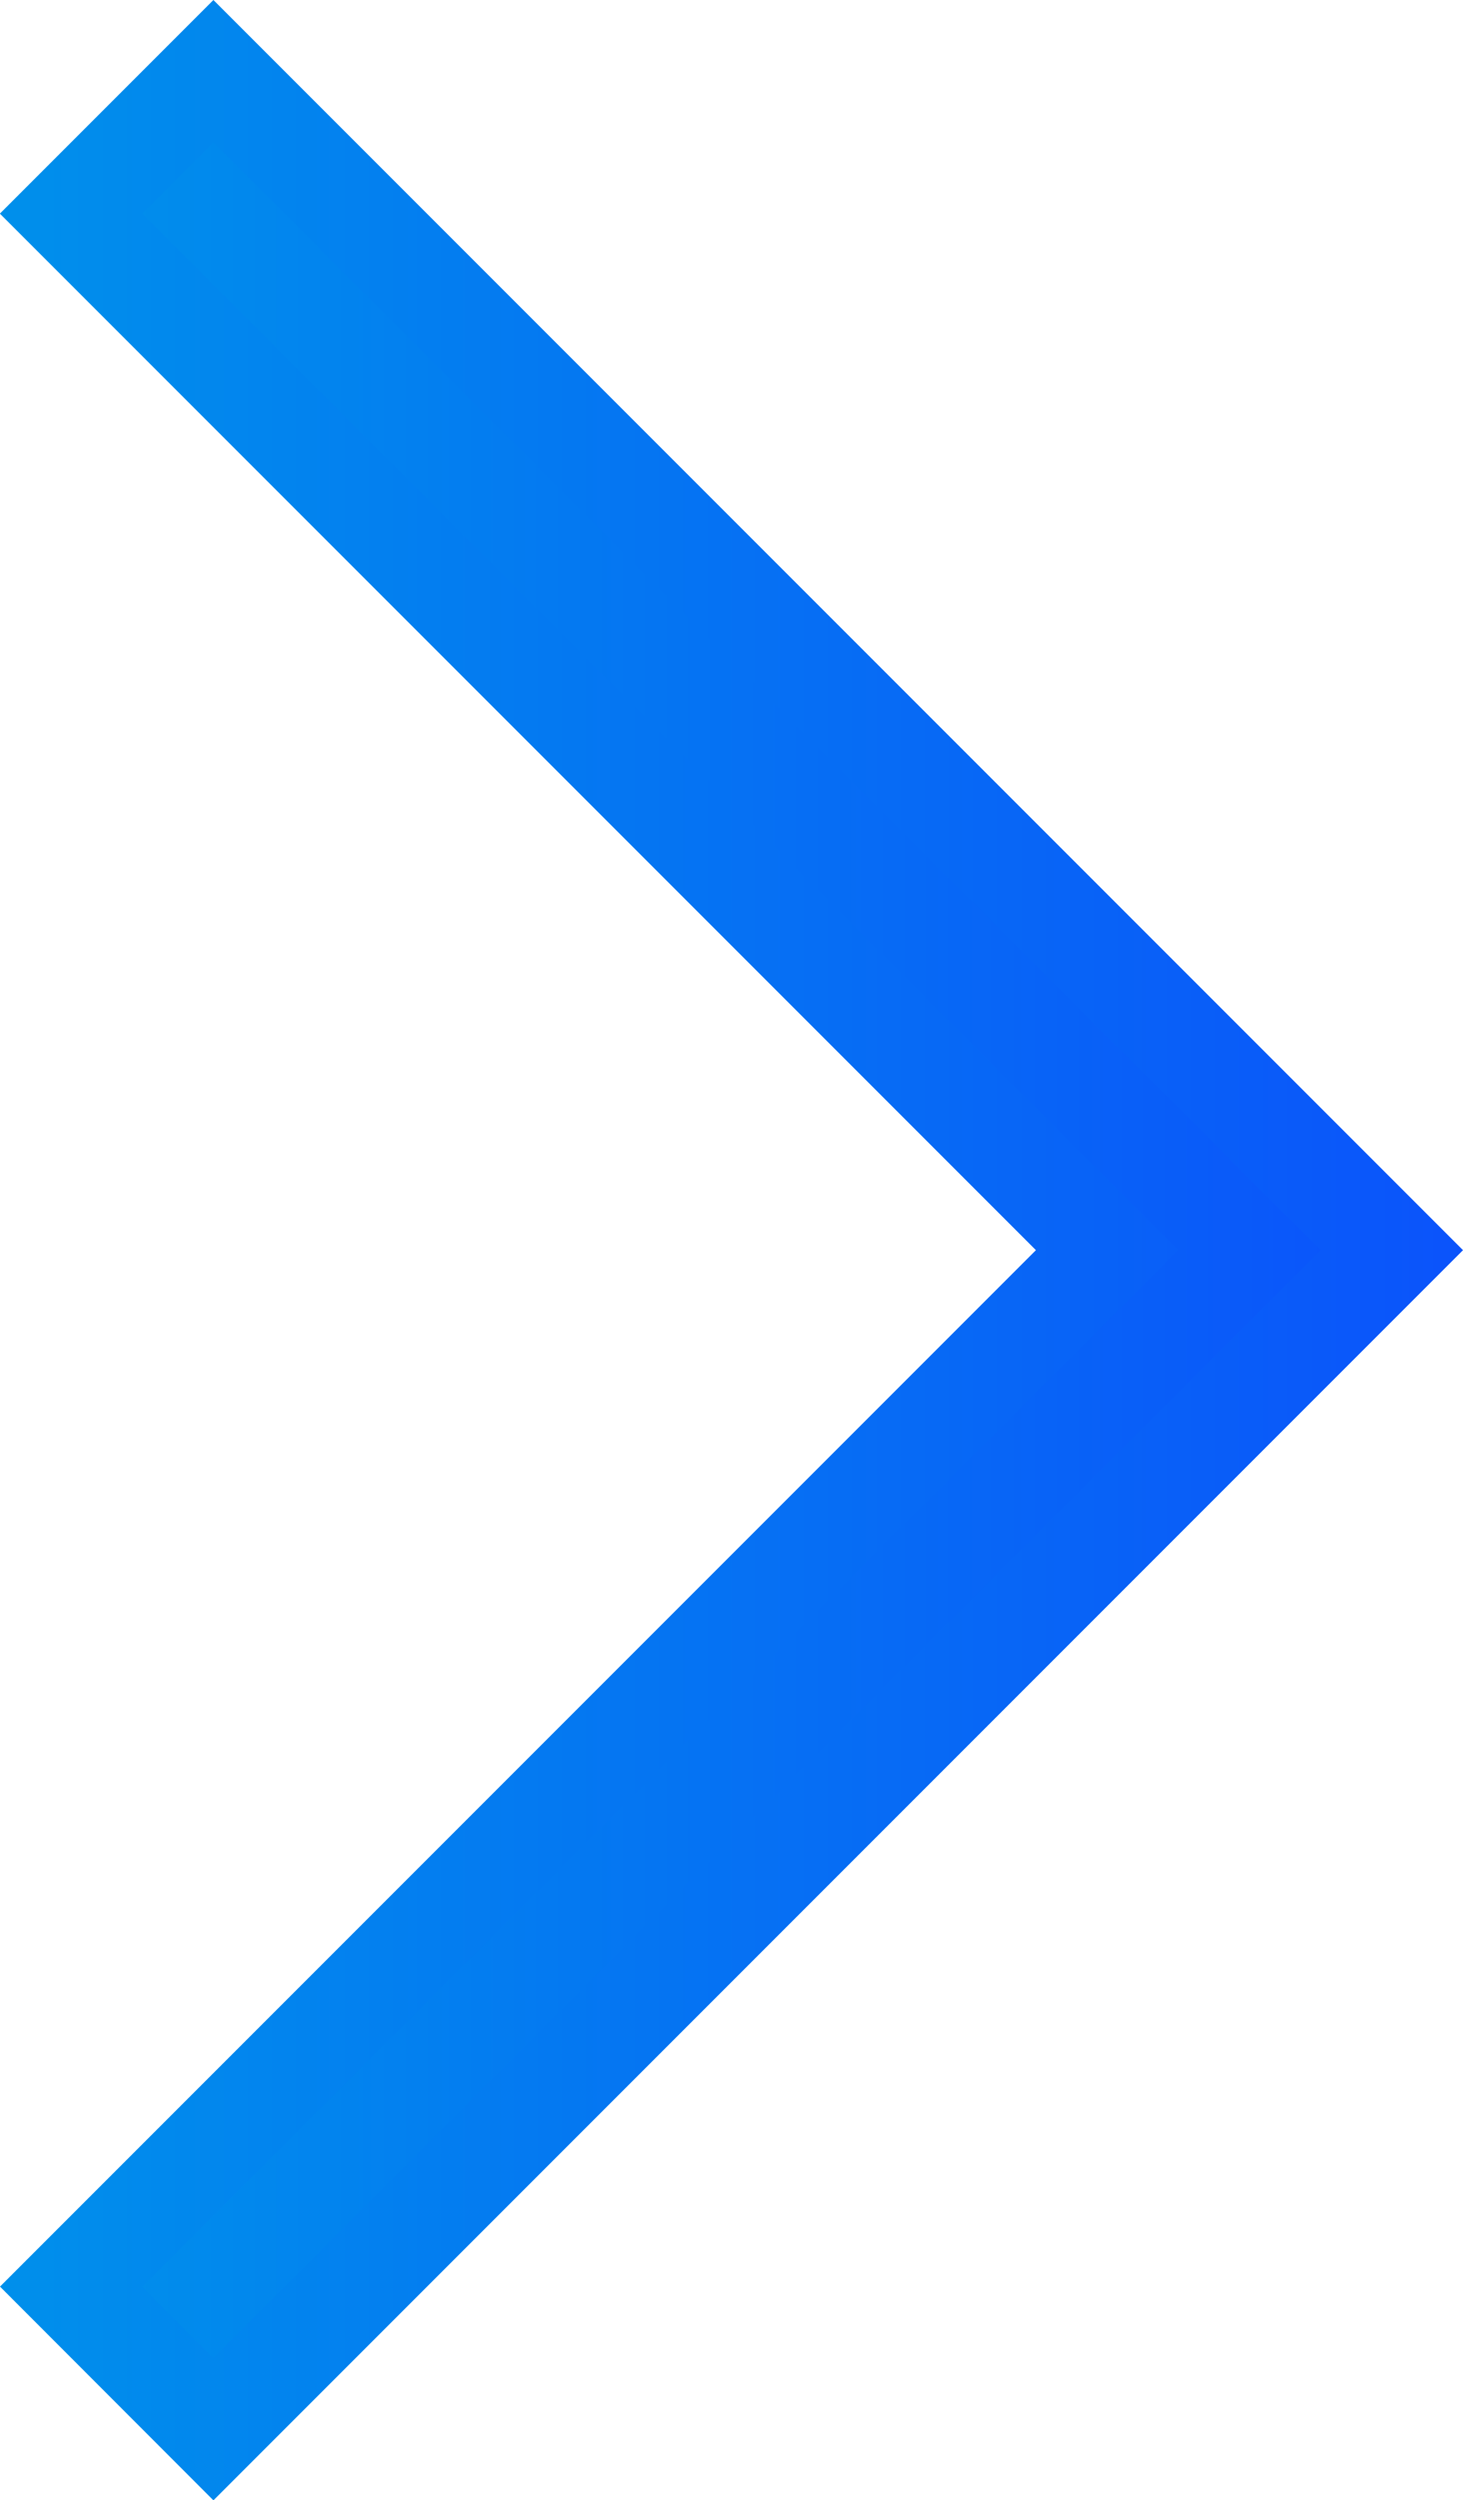 <svg xmlns="http://www.w3.org/2000/svg" xmlns:xlink="http://www.w3.org/1999/xlink" width="12.949" height="22.119" viewBox="0 0 12.949 22.119">
  <defs>
    <linearGradient id="linear-gradient" x1="0.5" y1="1" x2="0.5" gradientUnits="objectBoundingBox">
      <stop offset="0" stop-color="#0090eb"/>
      <stop offset="1" stop-color="#0b53fb"/>
    </linearGradient>
  </defs>
  <g id="up-arrow-svgrepo-com" transform="translate(12.949) rotate(90)">
    <path id="Path_22" data-name="Path 22" d="M20.859,10.43,19.6,11.69,10.43,2.52,1.26,11.69,0,10.43,10.43,0Z" transform="translate(0.63 0.63)" fill="url(#linear-gradient)"/>
    <path id="Path_23" data-name="Path 23" d="M20.229,12.949,11.06,3.78l-9.17,9.17L0,11.06,11.06,0l11.06,11.06ZM11.06,2.52l9.17,9.17.63-.63-9.8-9.8-9.8,9.8.63.63Z" transform="translate(0 0)" fill="url(#linear-gradient)"/>
  </g>
</svg>
